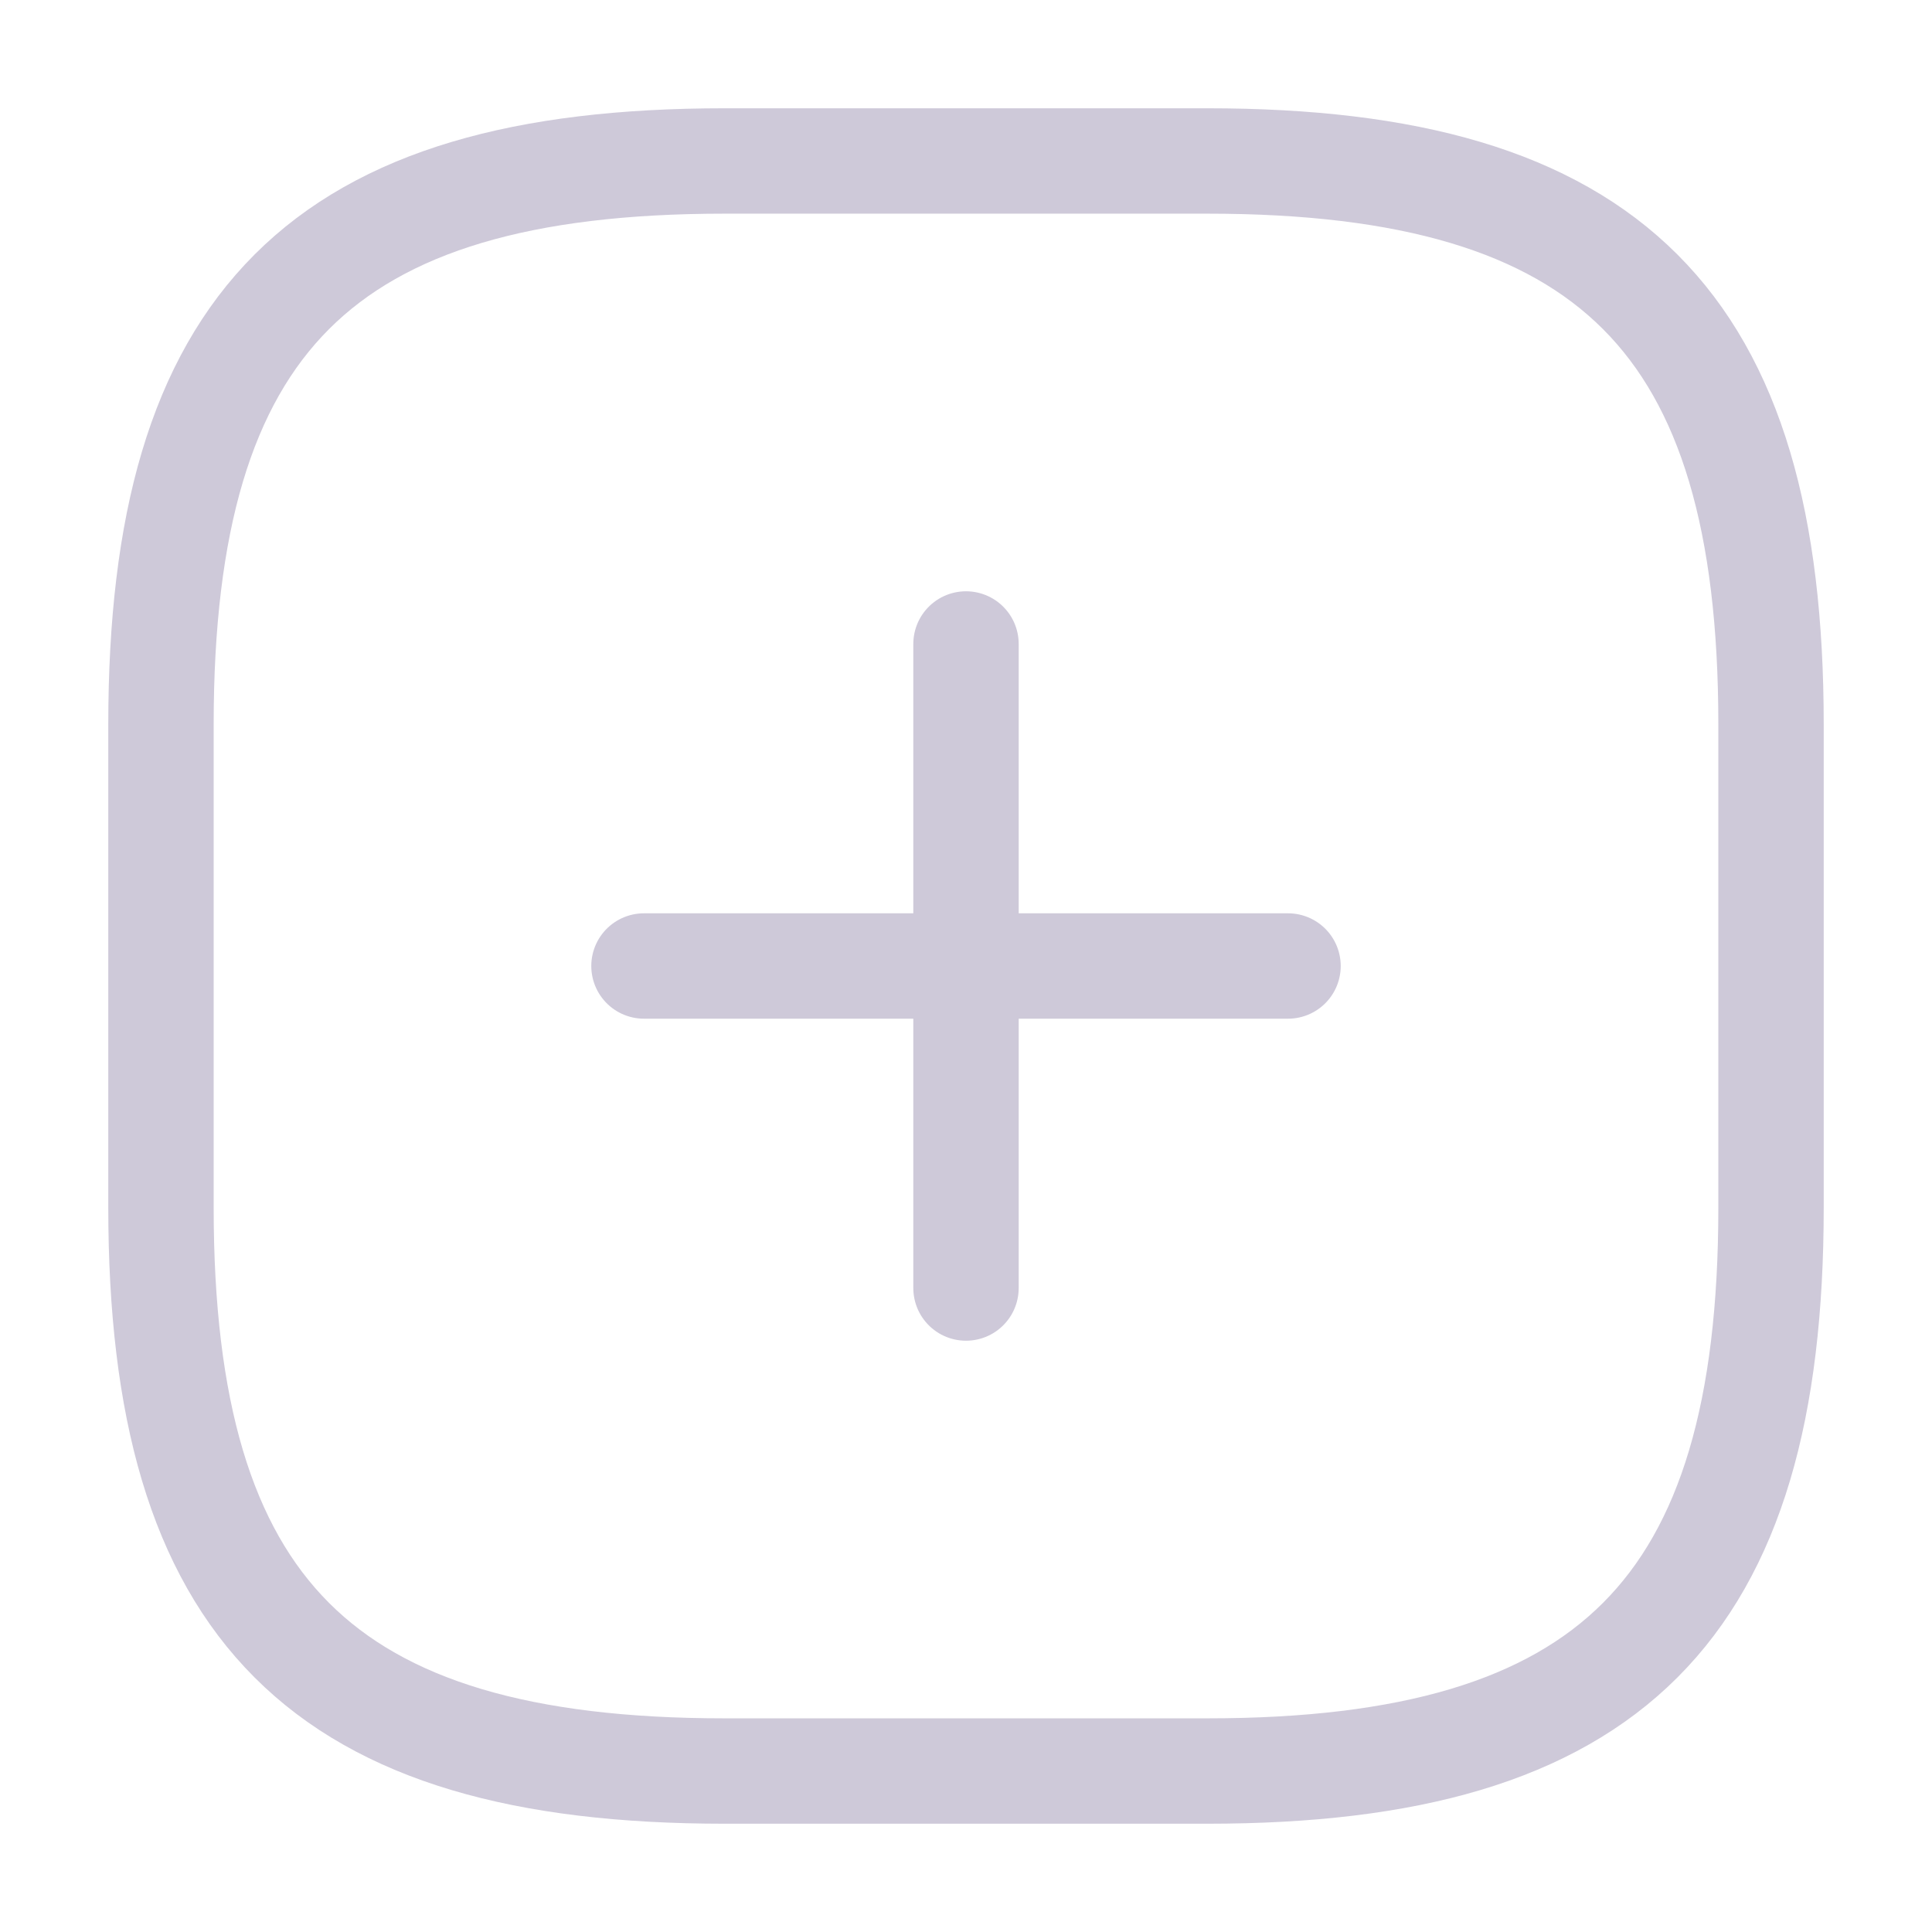 <svg width="22" height="22" viewBox="0 0 22 22" fill="none" xmlns="http://www.w3.org/2000/svg">
<path d="M7.333 11H14.667" stroke="#CEC9D9" stroke-width="1.2" stroke-linecap="round" stroke-linejoin="round"/>
<path d="M11 14.667V7.333" stroke="#CEC9D9" stroke-width="1.2" stroke-linecap="round" stroke-linejoin="round"/>
<path d="M8.25 20.167H13.75C18.333 20.167 20.167 18.333 20.167 13.75V8.25C20.167 3.667 18.333 1.833 13.75 1.833H8.25C3.667 1.833 1.833 3.667 1.833 8.25V13.75C1.833 18.333 3.667 20.167 8.25 20.167Z" stroke="#CEC9D9" stroke-width="1.2" stroke-linecap="round" stroke-linejoin="round"/>
</svg>
